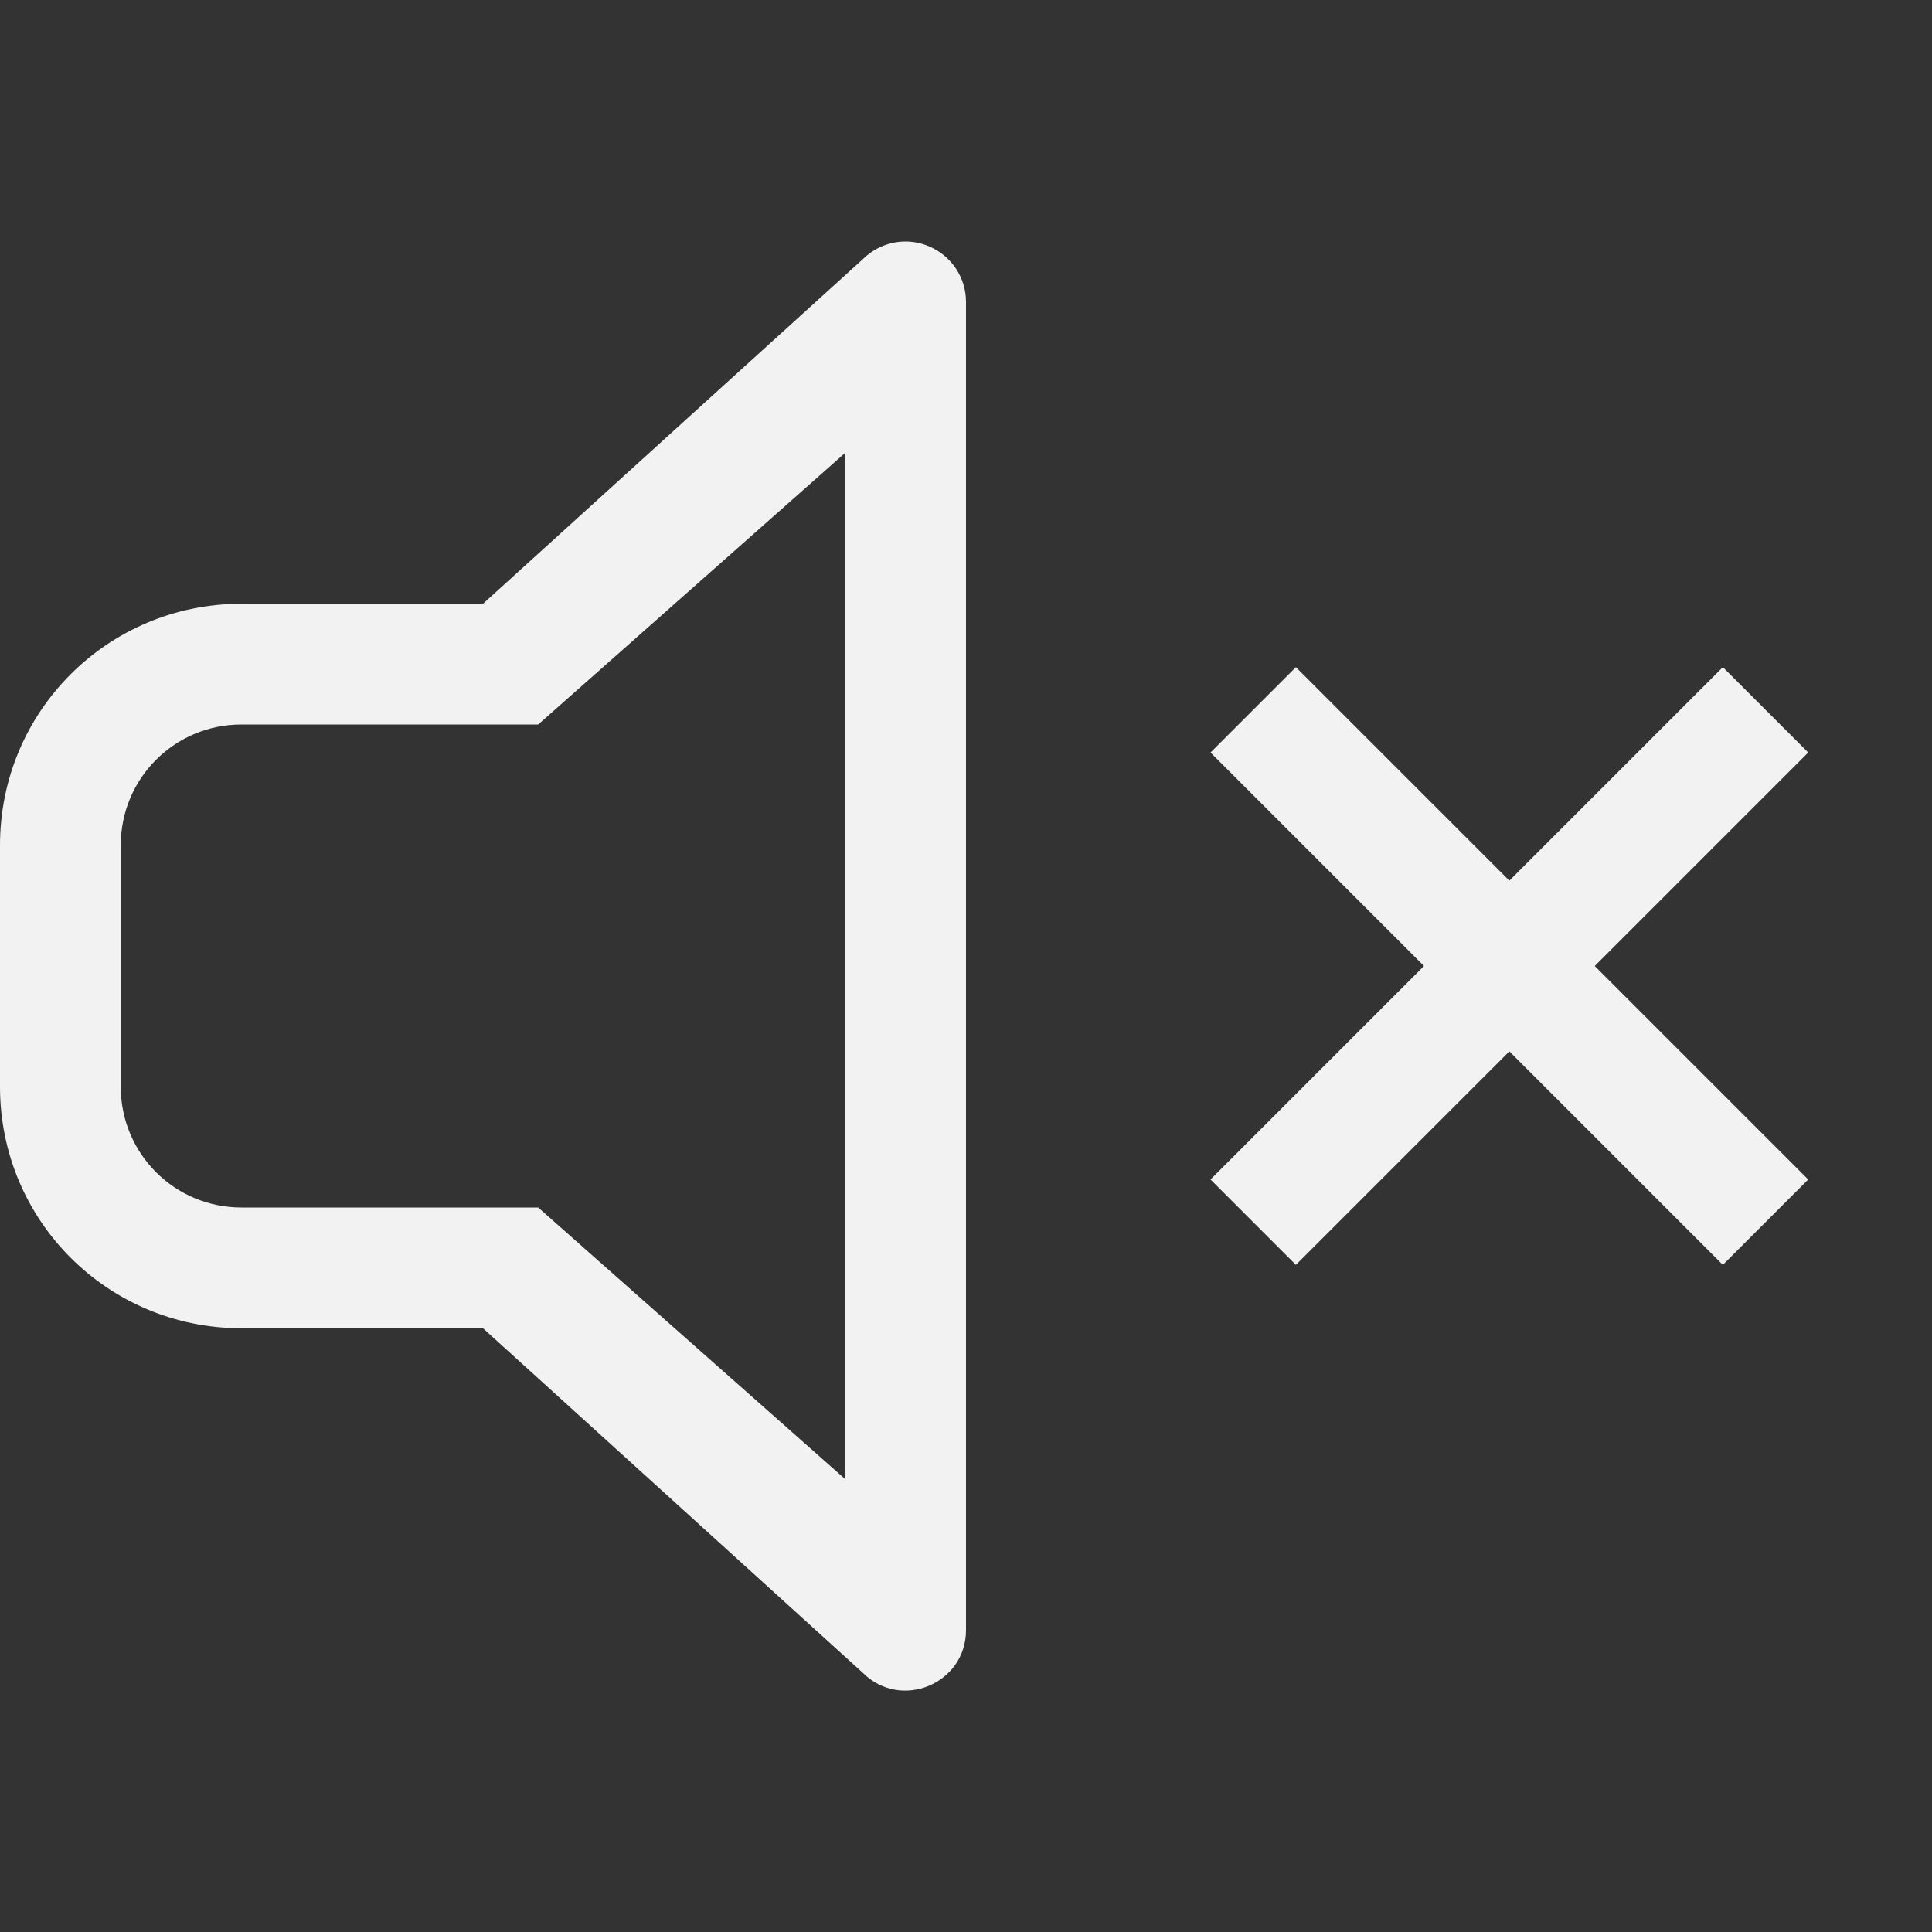 <?xml version="1.0" encoding="UTF-8" standalone="no"?>
<!-- Created with Inkscape (http://www.inkscape.org/) -->

<svg
   width="16"
   height="16"
   viewBox="0 0 16 16"
   version="1.1"
   id="svg5"
   inkscape:version="1.2.1 (9c6d41e410, 2022-07-14)"
   sodipodi:docname="audio-volume-muted.svg"
   xmlns:inkscape="http://www.inkscape.org/namespaces/inkscape"
   xmlns:sodipodi="http://sodipodi.sourceforge.net/DTD/sodipodi-0.dtd"
   xmlns="http://www.w3.org/2000/svg"
   xmlns:svg="http://www.w3.org/2000/svg">
  <rect x="0" y="0" width="16" height="16" fill="#333333" stroke="none"/>
  <sodipodi:namedview
     id="namedview7"
     pagecolor="#ffffff"
     bordercolor="#666666"
     borderopacity="1.0"
     inkscape:showpageshadow="2"
     inkscape:pageopacity="0.0"
     inkscape:pagecheckerboard="0"
     inkscape:deskcolor="#d1d1d1"
     inkscape:document-units="px"
     showgrid="false"
     showguides="false"
     inkscape:zoom="52"
     inkscape:cx="6.4230769"
     inkscape:cy="8"
     inkscape:window-width="1920"
     inkscape:window-height="1008"
     inkscape:window-x="0"
     inkscape:window-y="0"
     inkscape:window-maximized="1"
     inkscape:current-layer="svg5" />
  <defs
     id="defs2">
    <style
       id="current-color-scheme"
       type="text/css">
         .ColorScheme-Text { color:#f2f2f2; }
     </style>
    <inkscape:path-effect
       effect="bspline"
       id="path-effect1577"
       is_visible="true"
       lpeversion="1"
       weight="33.333"
       steps="2"
       helper_size="0"
       apply_no_weight="true"
       apply_with_weight="true"
       only_selected="false" />
  </defs>
  <path
     id="path1306"
     style="fill:currentColor"
     class="ColorScheme-Text"
     d="M 7.5 2 C 7.367 2 7.24 2.053 7.146 2.146 L 4 5 L 2 5 C 0.892 5 0 5.892 0 7 L 0 9 C 0 10.108 0.892 11 2 11 L 4 11 L 7.146 13.854 C 7.461 14.168 8 13.945 8 13.5 L 8 2.5 C 8 2.298 7.878 2.116 7.691 2.039 C 7.631 2.014 7.566 2 7.5 2 z M 7 3.75 L 7 12.25 L 4.457 10 L 4 10 L 2 10 C 1.446 10 1 9.554 1 9 L 1 7 C 1 6.446 1.446 6 2 6 L 4 6 L 4.457 6 L 7 3.75 z M 10.732 5.525 L 10.025 6.232 L 11.793 8 L 10.025 9.768 L 10.732 10.475 L 12.5 8.707 L 14.268 10.475 L 14.975 9.768 L 13.207 8 L 14.975 6.232 L 14.268 5.525 L 12.5 7.293 L 10.732 5.525 z " />
</svg>
